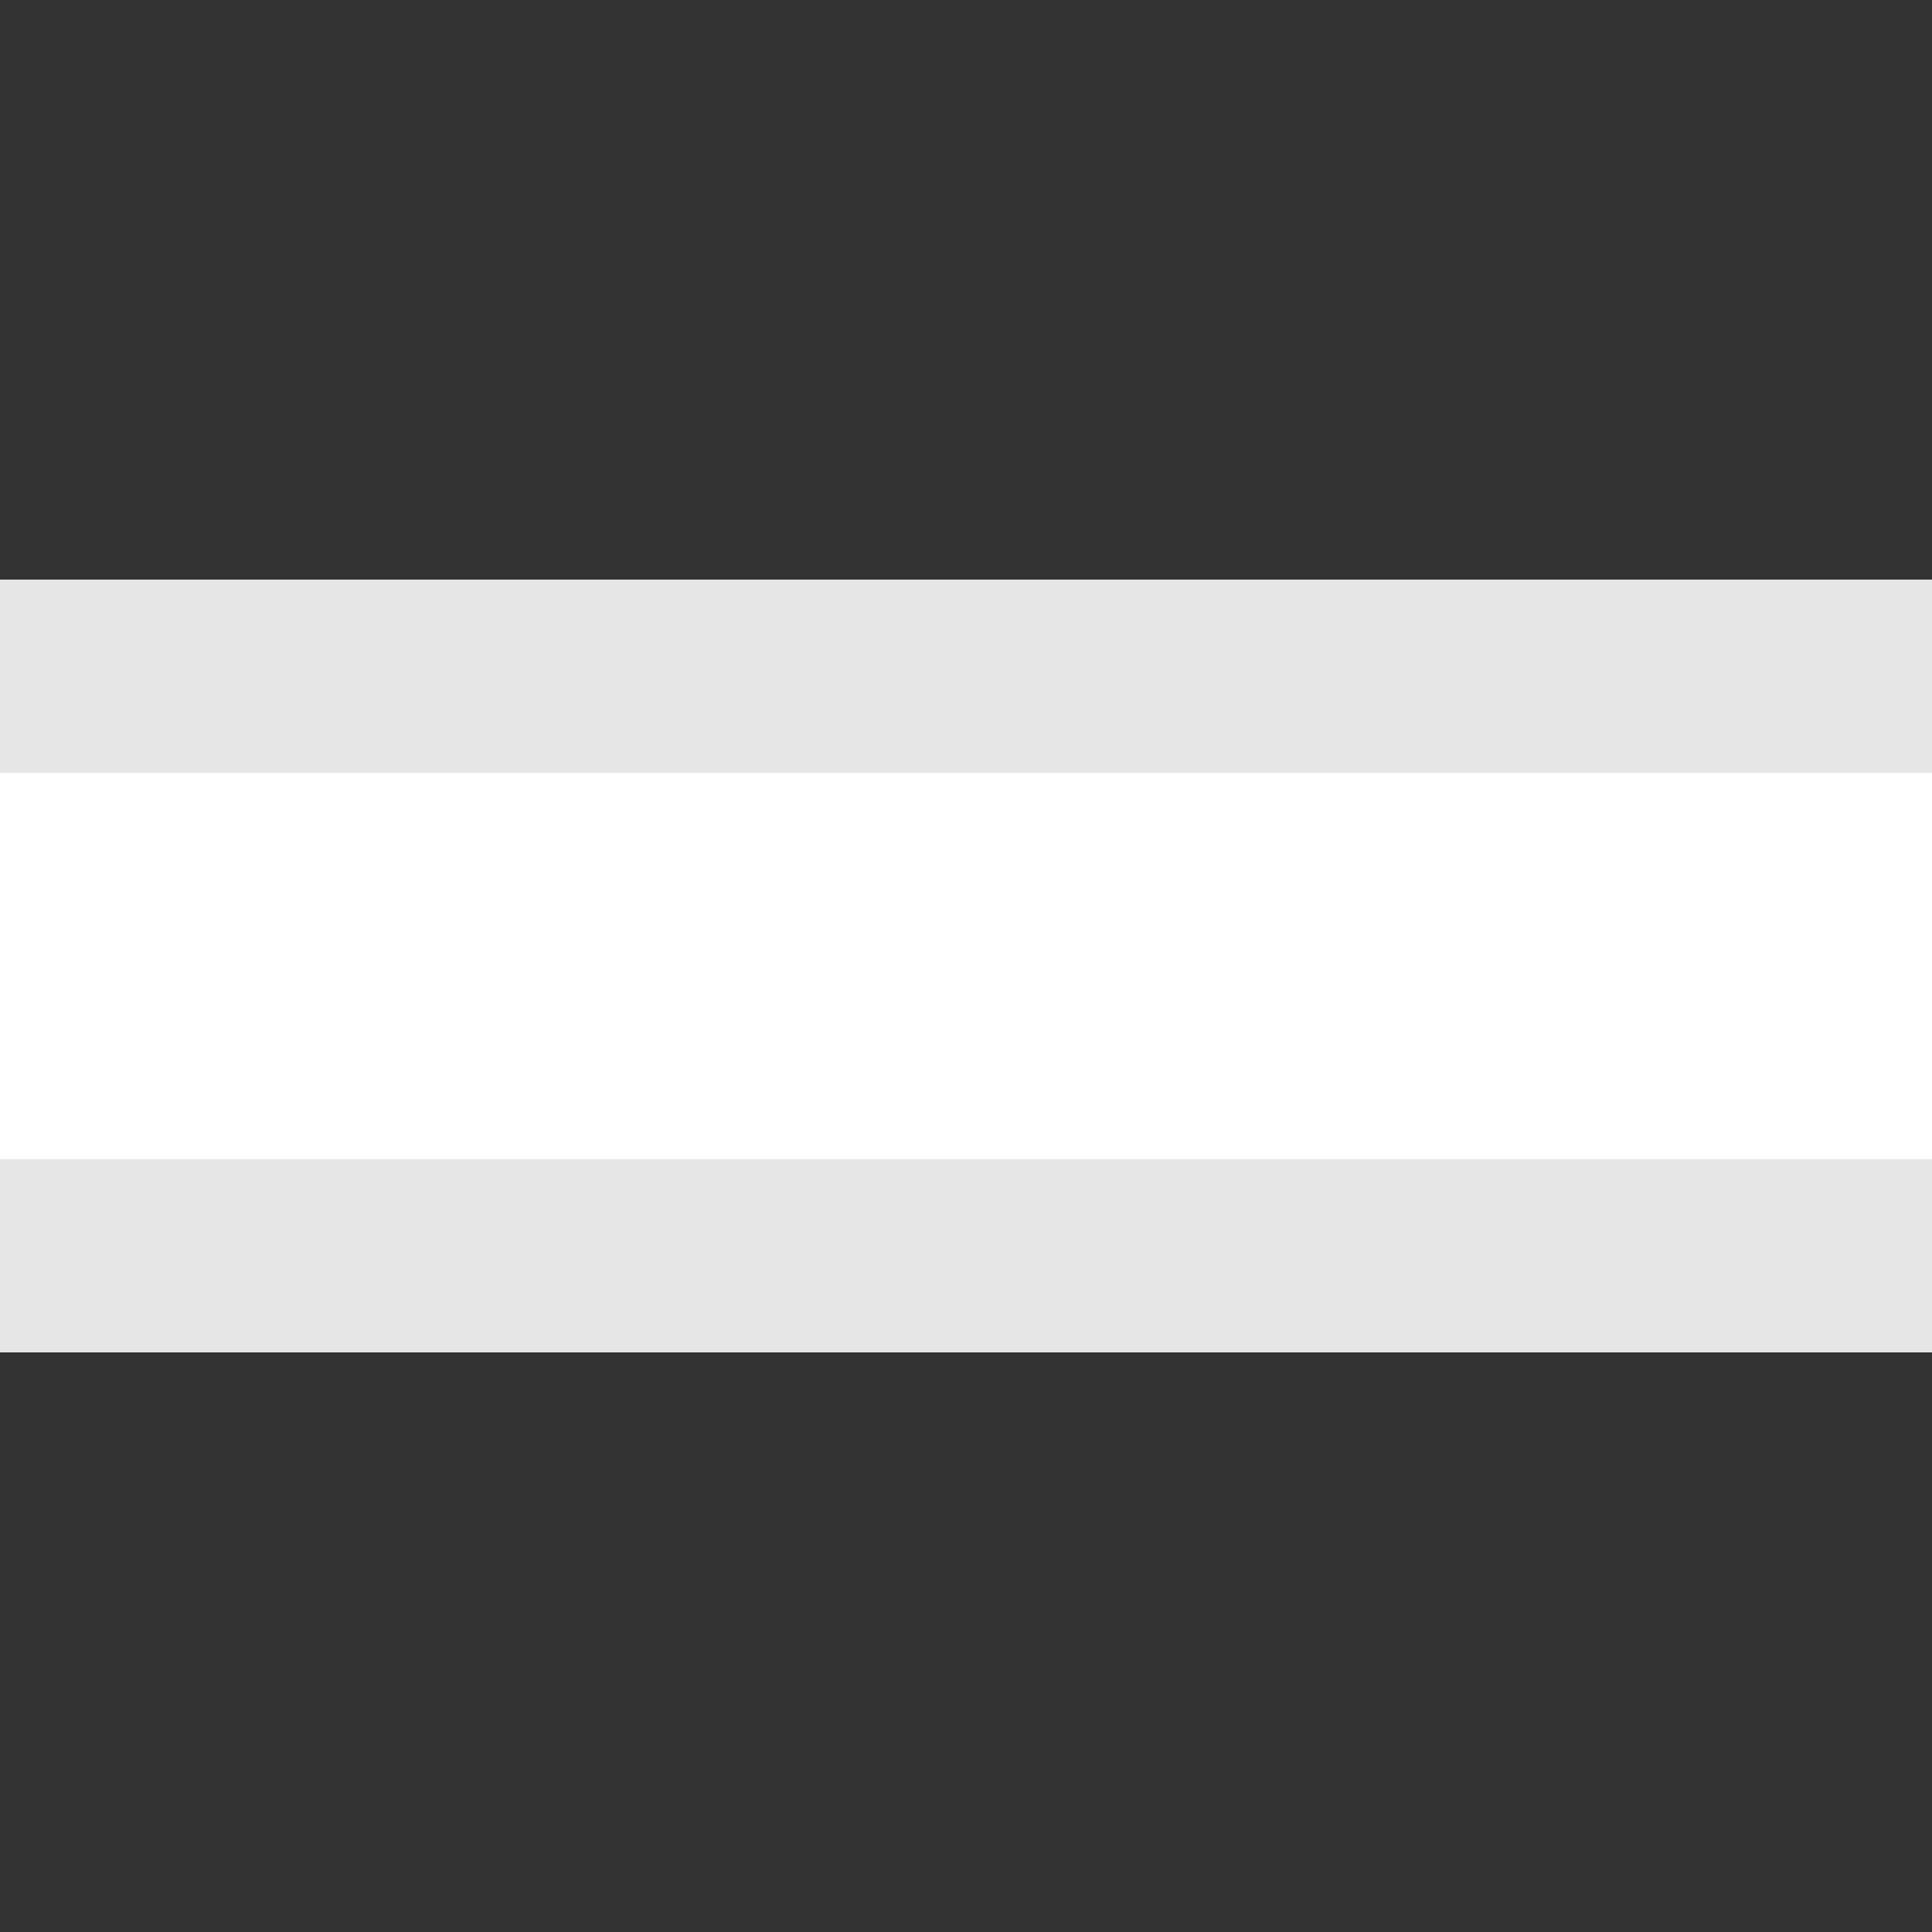 <?xml version="1.0" encoding="iso-8859-1"?>
<svg version="1.1" id="Layer_1" xmlns="http://www.w3.org/2000/svg" xmlns:xlink="http://www.w3.org/1999/xlink" x="0px" y="0px"
viewBox="0 0 50.000 50.000" style="enable-background:new 0 0 50.00 50.00;" xml:space="preserve">
  <rect x="0" y="0" width="50.000" height="50.000" fill="#333333" stroke="none"/>
  <rect x="0" y="15" width="50" height="20" style="fill:#E6E6E6;" />
  <rect x="0" y="20" width="50" height="10" style="fill:#FFFFFF;" />
</svg>